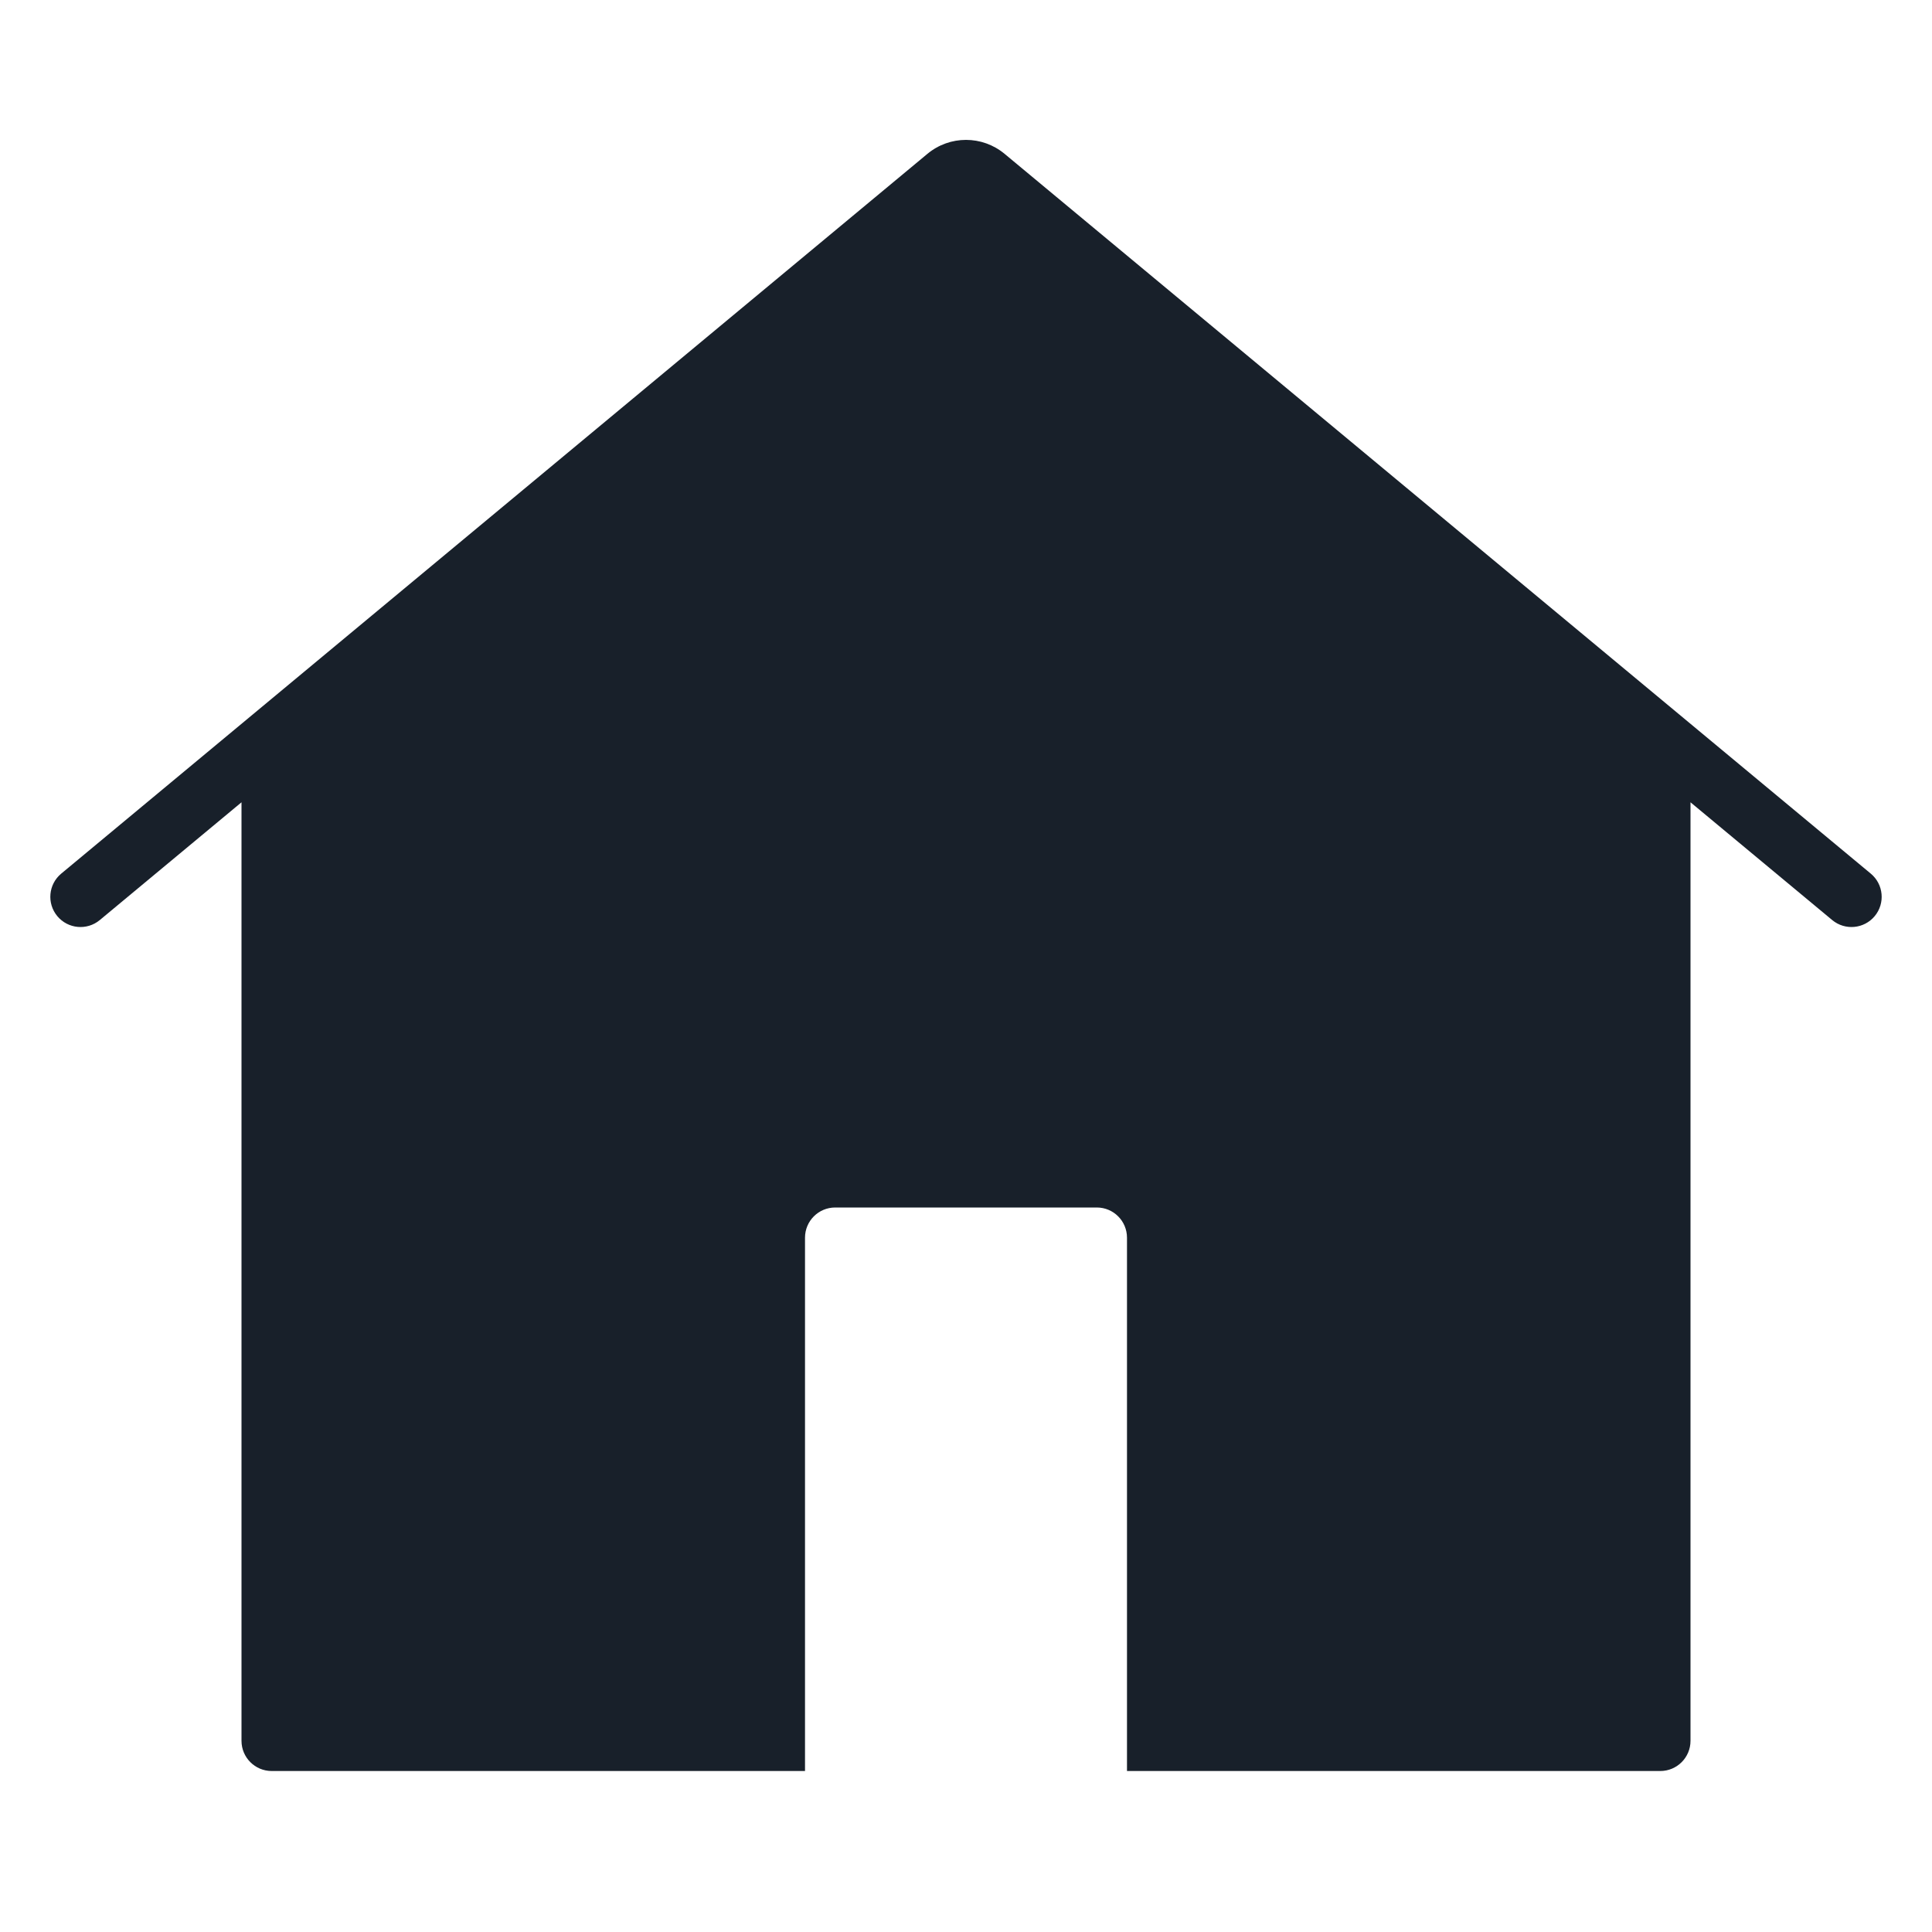 <svg width="64" height="64" viewBox="0 0 64 64" fill="none" xmlns="http://www.w3.org/2000/svg">
<path fill-rule="evenodd" clip-rule="evenodd" d="M33.278 5.096C32.537 4.48 31.463 4.48 30.722 5.096L2.028 28.94C1.603 29.293 1.545 29.923 1.898 30.348C2.251 30.773 2.881 30.831 3.306 30.478L8 26.577V57.667C8 58.219 8.448 58.667 9 58.667L26.667 58.667V41C26.667 40.448 27.114 40 27.667 40H36.333C36.886 40 37.333 40.448 37.333 41V58.667L55 58.667C55.552 58.667 56 58.219 56 57.667V26.577L60.694 30.478C61.119 30.831 61.749 30.773 62.102 30.348C62.455 29.923 62.397 29.293 61.972 28.94L33.278 5.096Z" fill="#18202A"/>
</svg>

